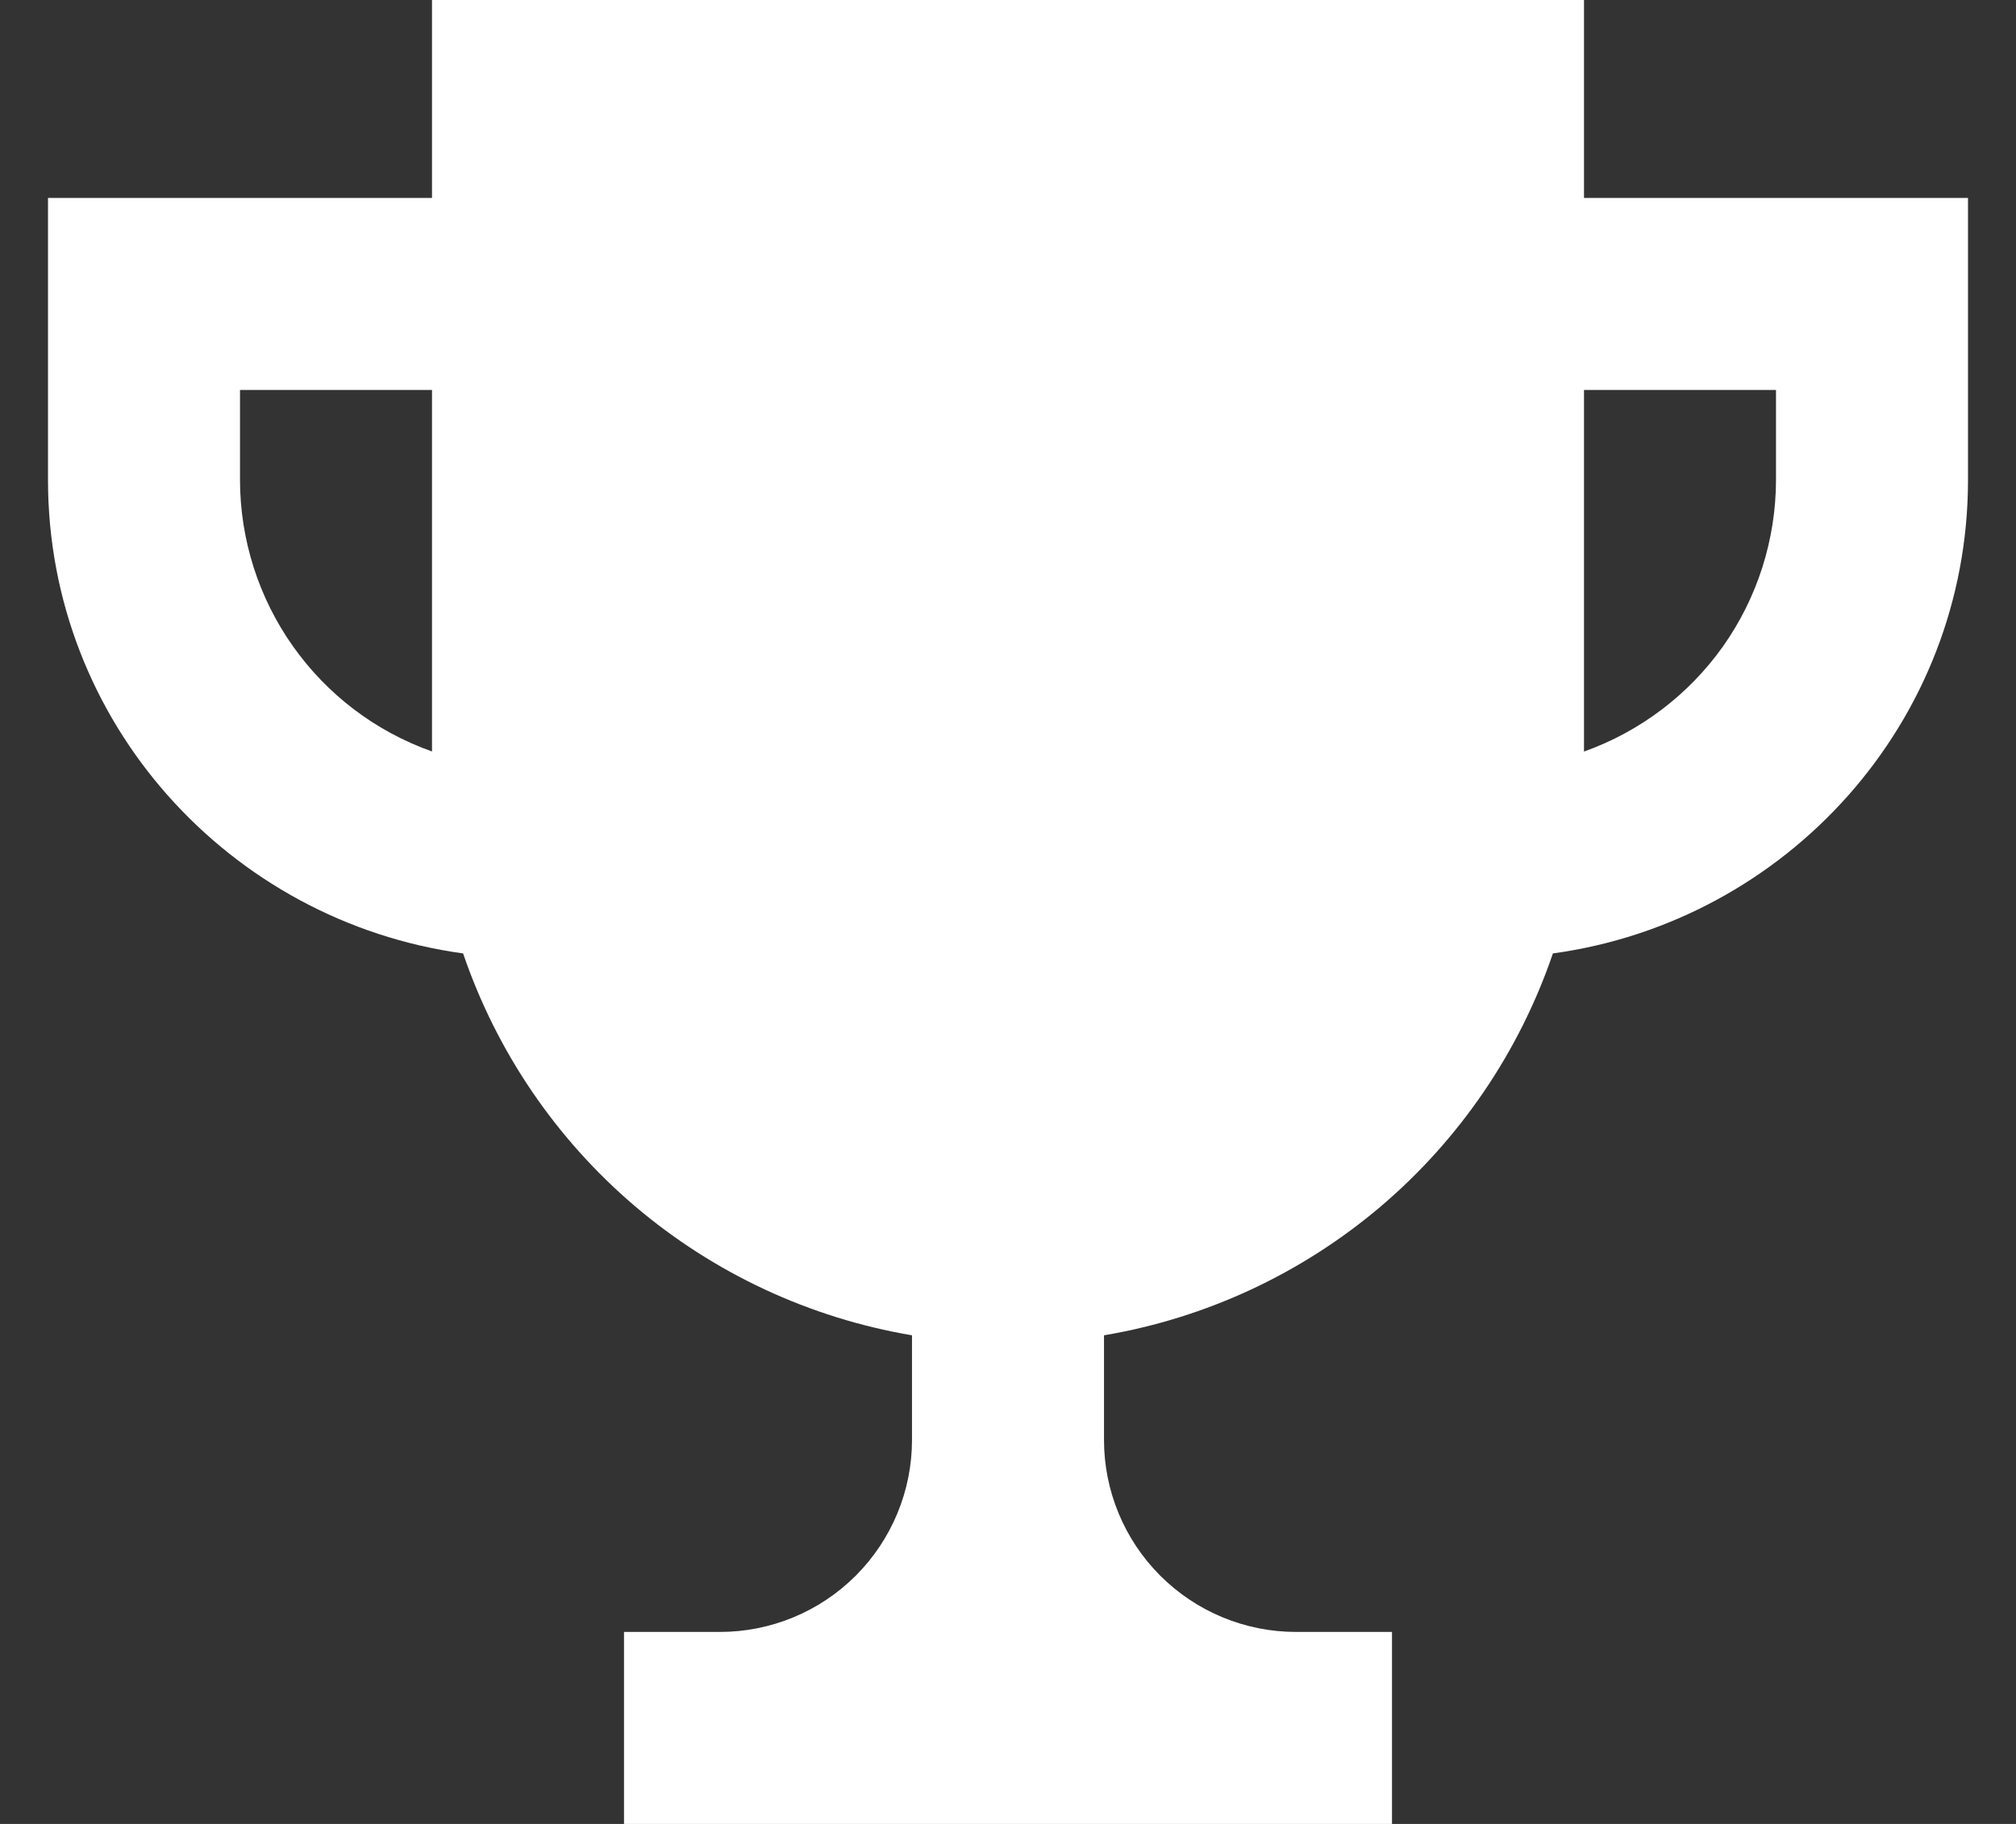 <svg width="21" height="19" viewBox="0 0 21 19" fill="none" xmlns="http://www.w3.org/2000/svg">
<rect x="0" y="0" width="21" height="19" fill="#333333" stroke="none"/>
<path d="M16.5 2.062V0H4.5V2.062H0.5V5C0.5 7.525 2.389 9.598 4.824 9.932C5.173 10.955 5.791 11.864 6.614 12.565C7.438 13.265 8.435 13.73 9.5 13.91V15C9.5 15.53 9.289 16.039 8.914 16.414C8.539 16.789 8.03 17 7.5 17H6.5V19H14.5V17H13.5C12.97 17 12.461 16.789 12.086 16.414C11.711 16.039 11.5 15.53 11.5 15V13.91C12.566 13.73 13.562 13.265 14.386 12.565C15.209 11.864 15.827 10.955 16.176 9.932C18.611 9.598 20.5 7.525 20.5 5V2.062H16.5ZM2.5 5V4.062H4.5V7.828C3.915 7.621 3.409 7.238 3.051 6.731C2.693 6.225 2.501 5.62 2.5 5ZM18.5 5C18.499 5.62 18.307 6.225 17.949 6.732C17.59 7.238 17.084 7.621 16.5 7.829V4.062H18.5V5Z" fill="white"/>
</svg>

